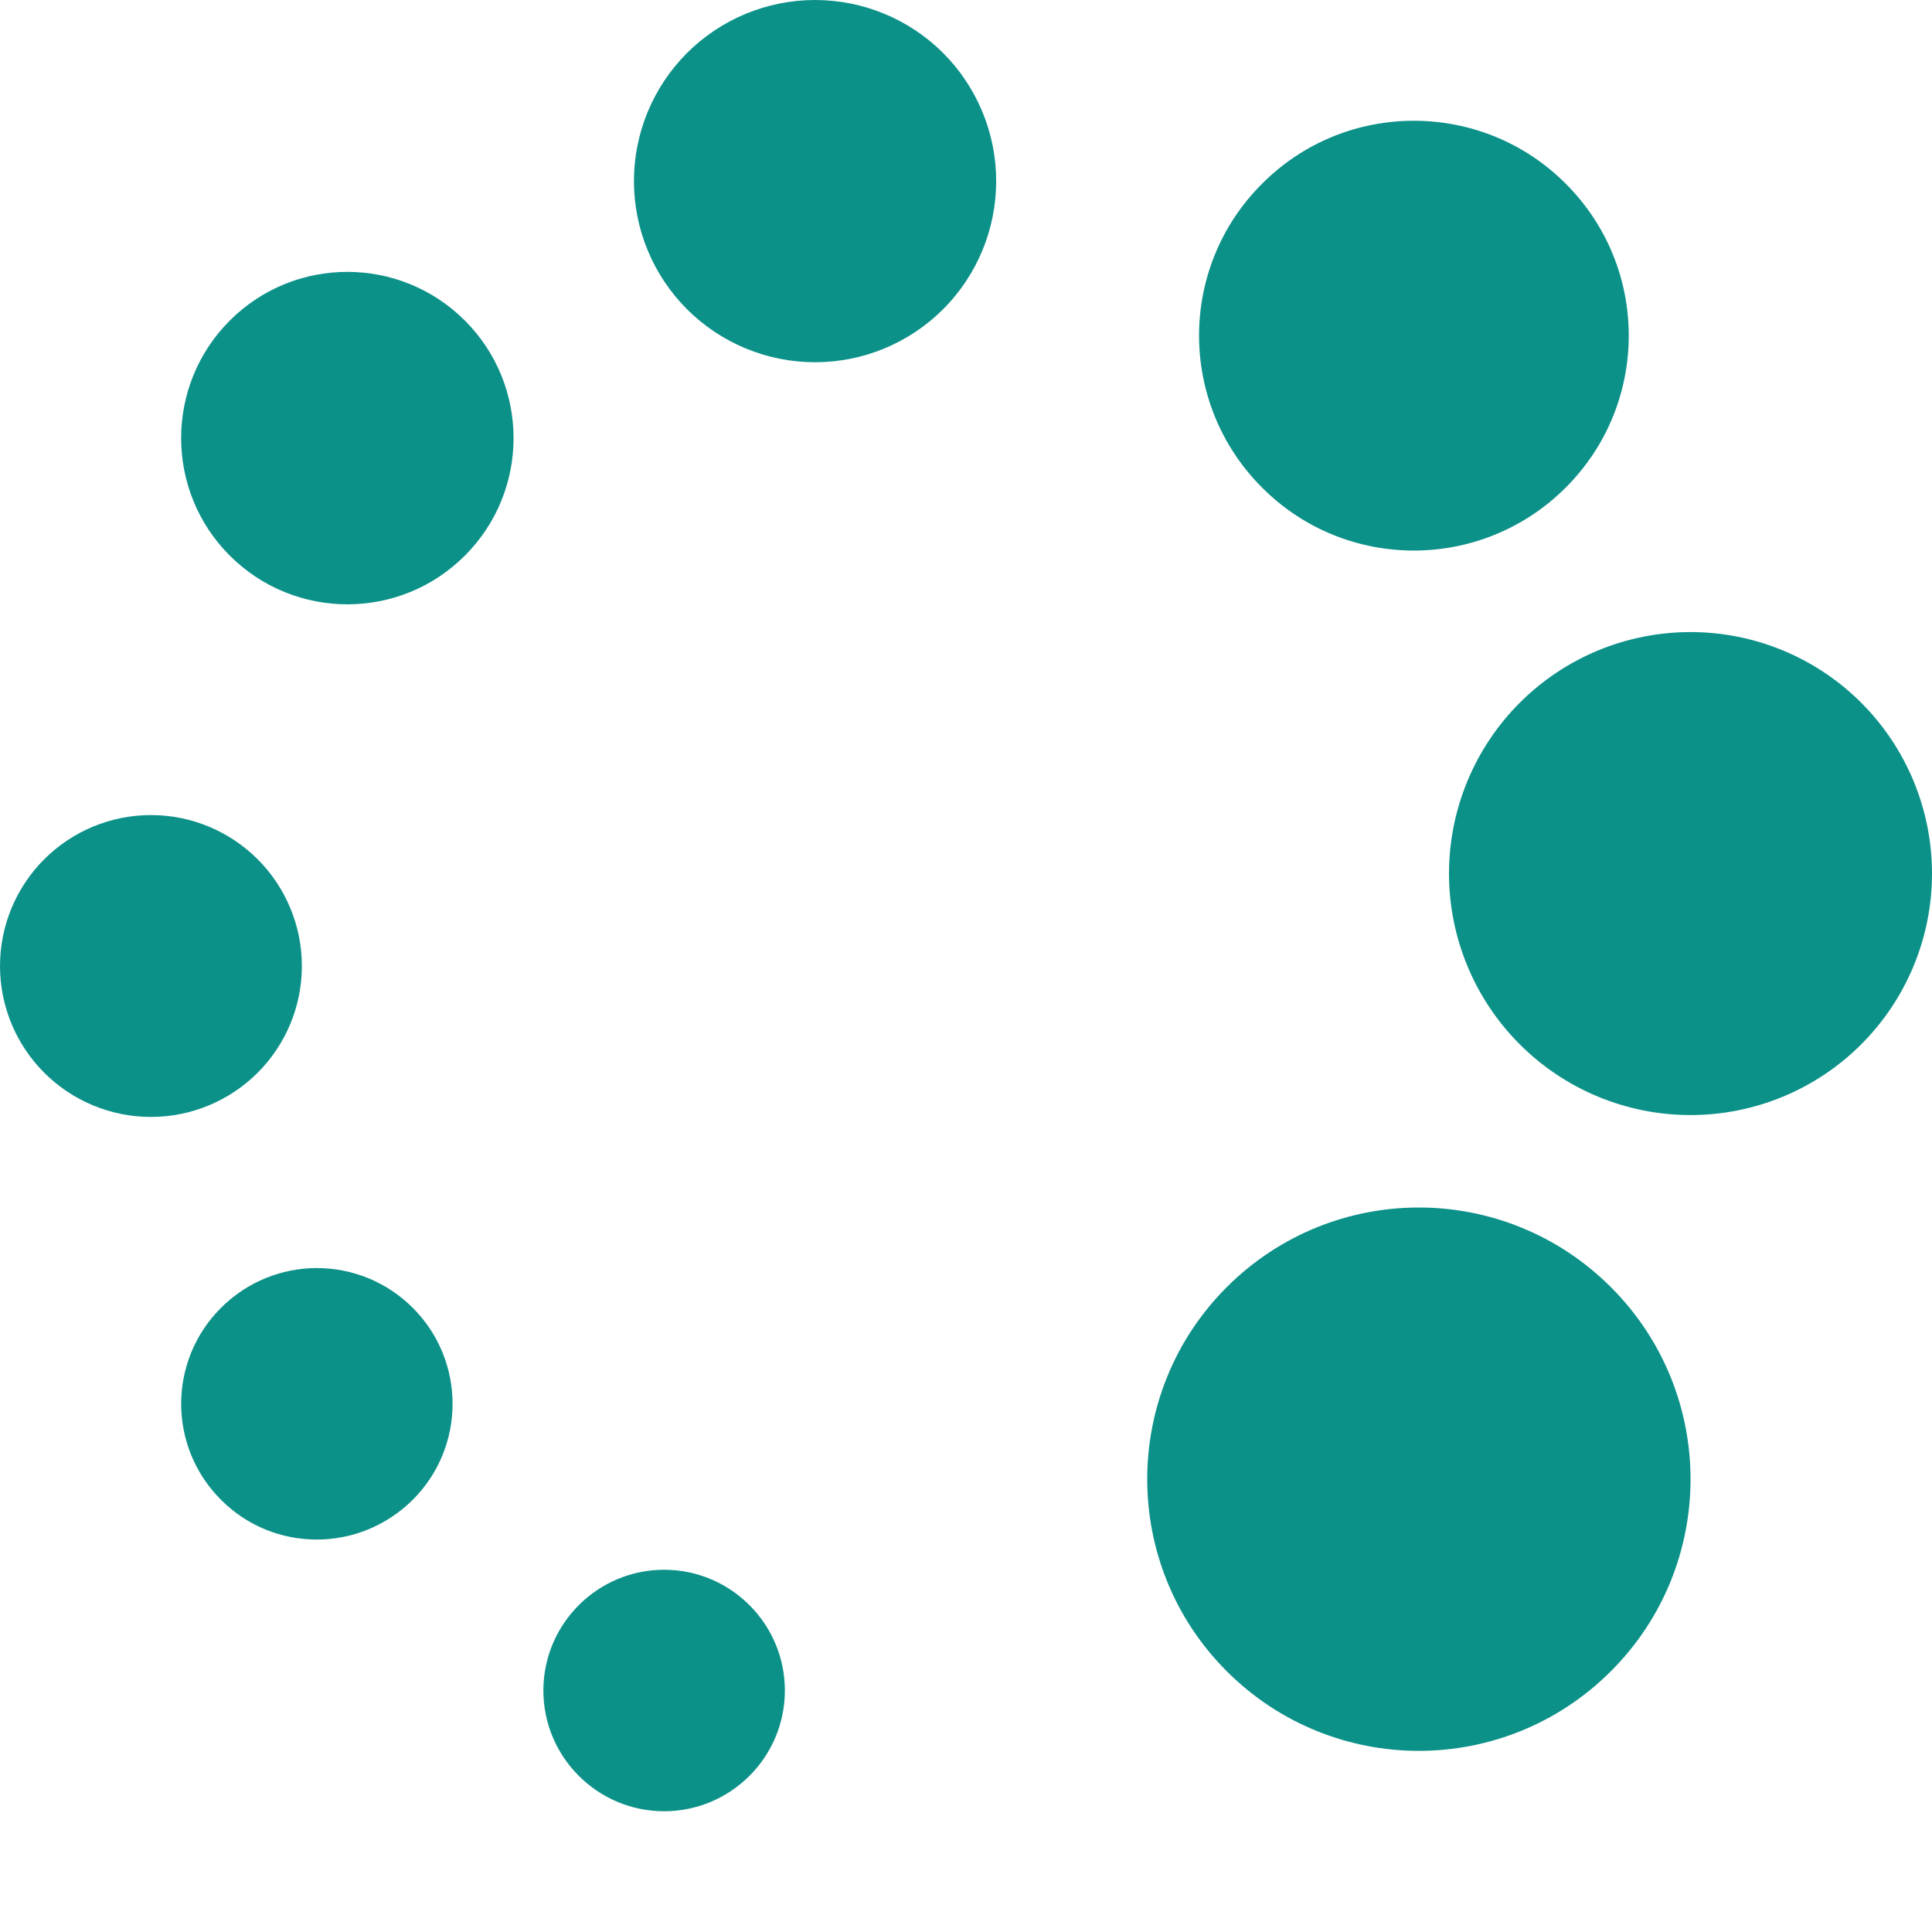 <svg width="64" height="64" viewBox="0 0 64 64" fill="none" xmlns="http://www.w3.org/2000/svg">
<g id="loading-full 1" clip-path="url(#clip0_3_1790)">
<path id="Vector" d="M48 28.938C48 31.059 48.843 33.094 50.343 34.594C51.843 36.095 53.878 36.938 56 36.938C58.122 36.938 60.157 36.095 61.657 34.594C63.157 33.094 64 31.059 64 28.938C64 26.816 63.157 24.781 61.657 23.281C60.157 21.78 58.122 20.938 56 20.938C53.878 20.938 51.843 21.78 50.343 23.281C48.843 24.781 48 26.816 48 28.938Z" fill="#0C9189"/>
<path id="Vector_2" d="M21 6C21 7.591 21.632 9.117 22.757 10.243C23.883 11.368 25.409 12 27 12C28.591 12 30.117 11.368 31.243 10.243C32.368 9.117 33 7.591 33 6C33 4.409 32.368 2.883 31.243 1.757C30.117 0.632 28.591 0 27 0C25.409 0 23.883 0.632 22.757 1.757C21.632 2.883 21 4.409 21 6Z" fill="#0C9189"/>
<path id="Vector_3" d="M0 32C0 33.326 0.527 34.598 1.464 35.535C2.402 36.473 3.674 37 5 37C6.326 37 7.598 36.473 8.536 35.535C9.473 34.598 10 33.326 10 32C10 30.674 9.473 29.402 8.536 28.465C7.598 27.527 6.326 27 5 27C3.674 27 2.402 27.527 1.464 28.465C0.527 29.402 0 30.674 0 32Z" fill="#0C9189"/>
<path id="Vector_4" d="M22 52C19.794 52 18 53.794 18 56C18 58.206 19.794 60 22 60C24.206 60 26 58.206 26 56C26 53.794 24.206 52 22 52ZM53.362 55.362C51.606 57.119 49.3 58 47 58C44.7 58 42.394 57.119 40.638 55.362C37.125 51.85 37.125 46.15 40.638 42.638C42.394 40.881 44.7 40 47 40C49.3 40 51.606 40.881 53.362 42.638C56.881 46.15 56.881 51.85 53.362 55.362ZM51.869 16.15C50.481 17.538 48.656 18.238 46.837 18.238C45.013 18.238 43.194 17.544 41.806 16.15C39.025 13.369 39.025 8.863 41.806 6.088C43.194 4.694 45.013 4 46.837 4C48.656 4 50.481 4.694 51.869 6.088C54.65 8.863 54.65 13.369 51.869 16.15ZM15.4 18.406C14.325 19.481 12.919 20.019 11.506 20.019C10.1 20.019 8.688 19.481 7.612 18.406C5.463 16.256 5.463 12.769 7.612 10.619C8.688 9.544 10.094 9.006 11.506 9.006C12.912 9.006 14.325 9.544 15.4 10.619C17.55 12.769 17.55 16.256 15.4 18.406ZM13.675 49.681C12.794 50.556 11.644 51 10.494 51C9.344 51 8.194 50.562 7.319 49.681C5.562 47.925 5.562 45.081 7.319 43.325C8.194 42.45 9.35 42.006 10.494 42.006C11.644 42.006 12.794 42.444 13.675 43.325C15.431 45.081 15.431 47.925 13.675 49.681Z" fill="#0C9189"/>
</g>
<defs>
<clipPath id="clip0_3_1790">
<rect width="64" height="64" fill="white"/>
</clipPath>
</defs>
</svg>
